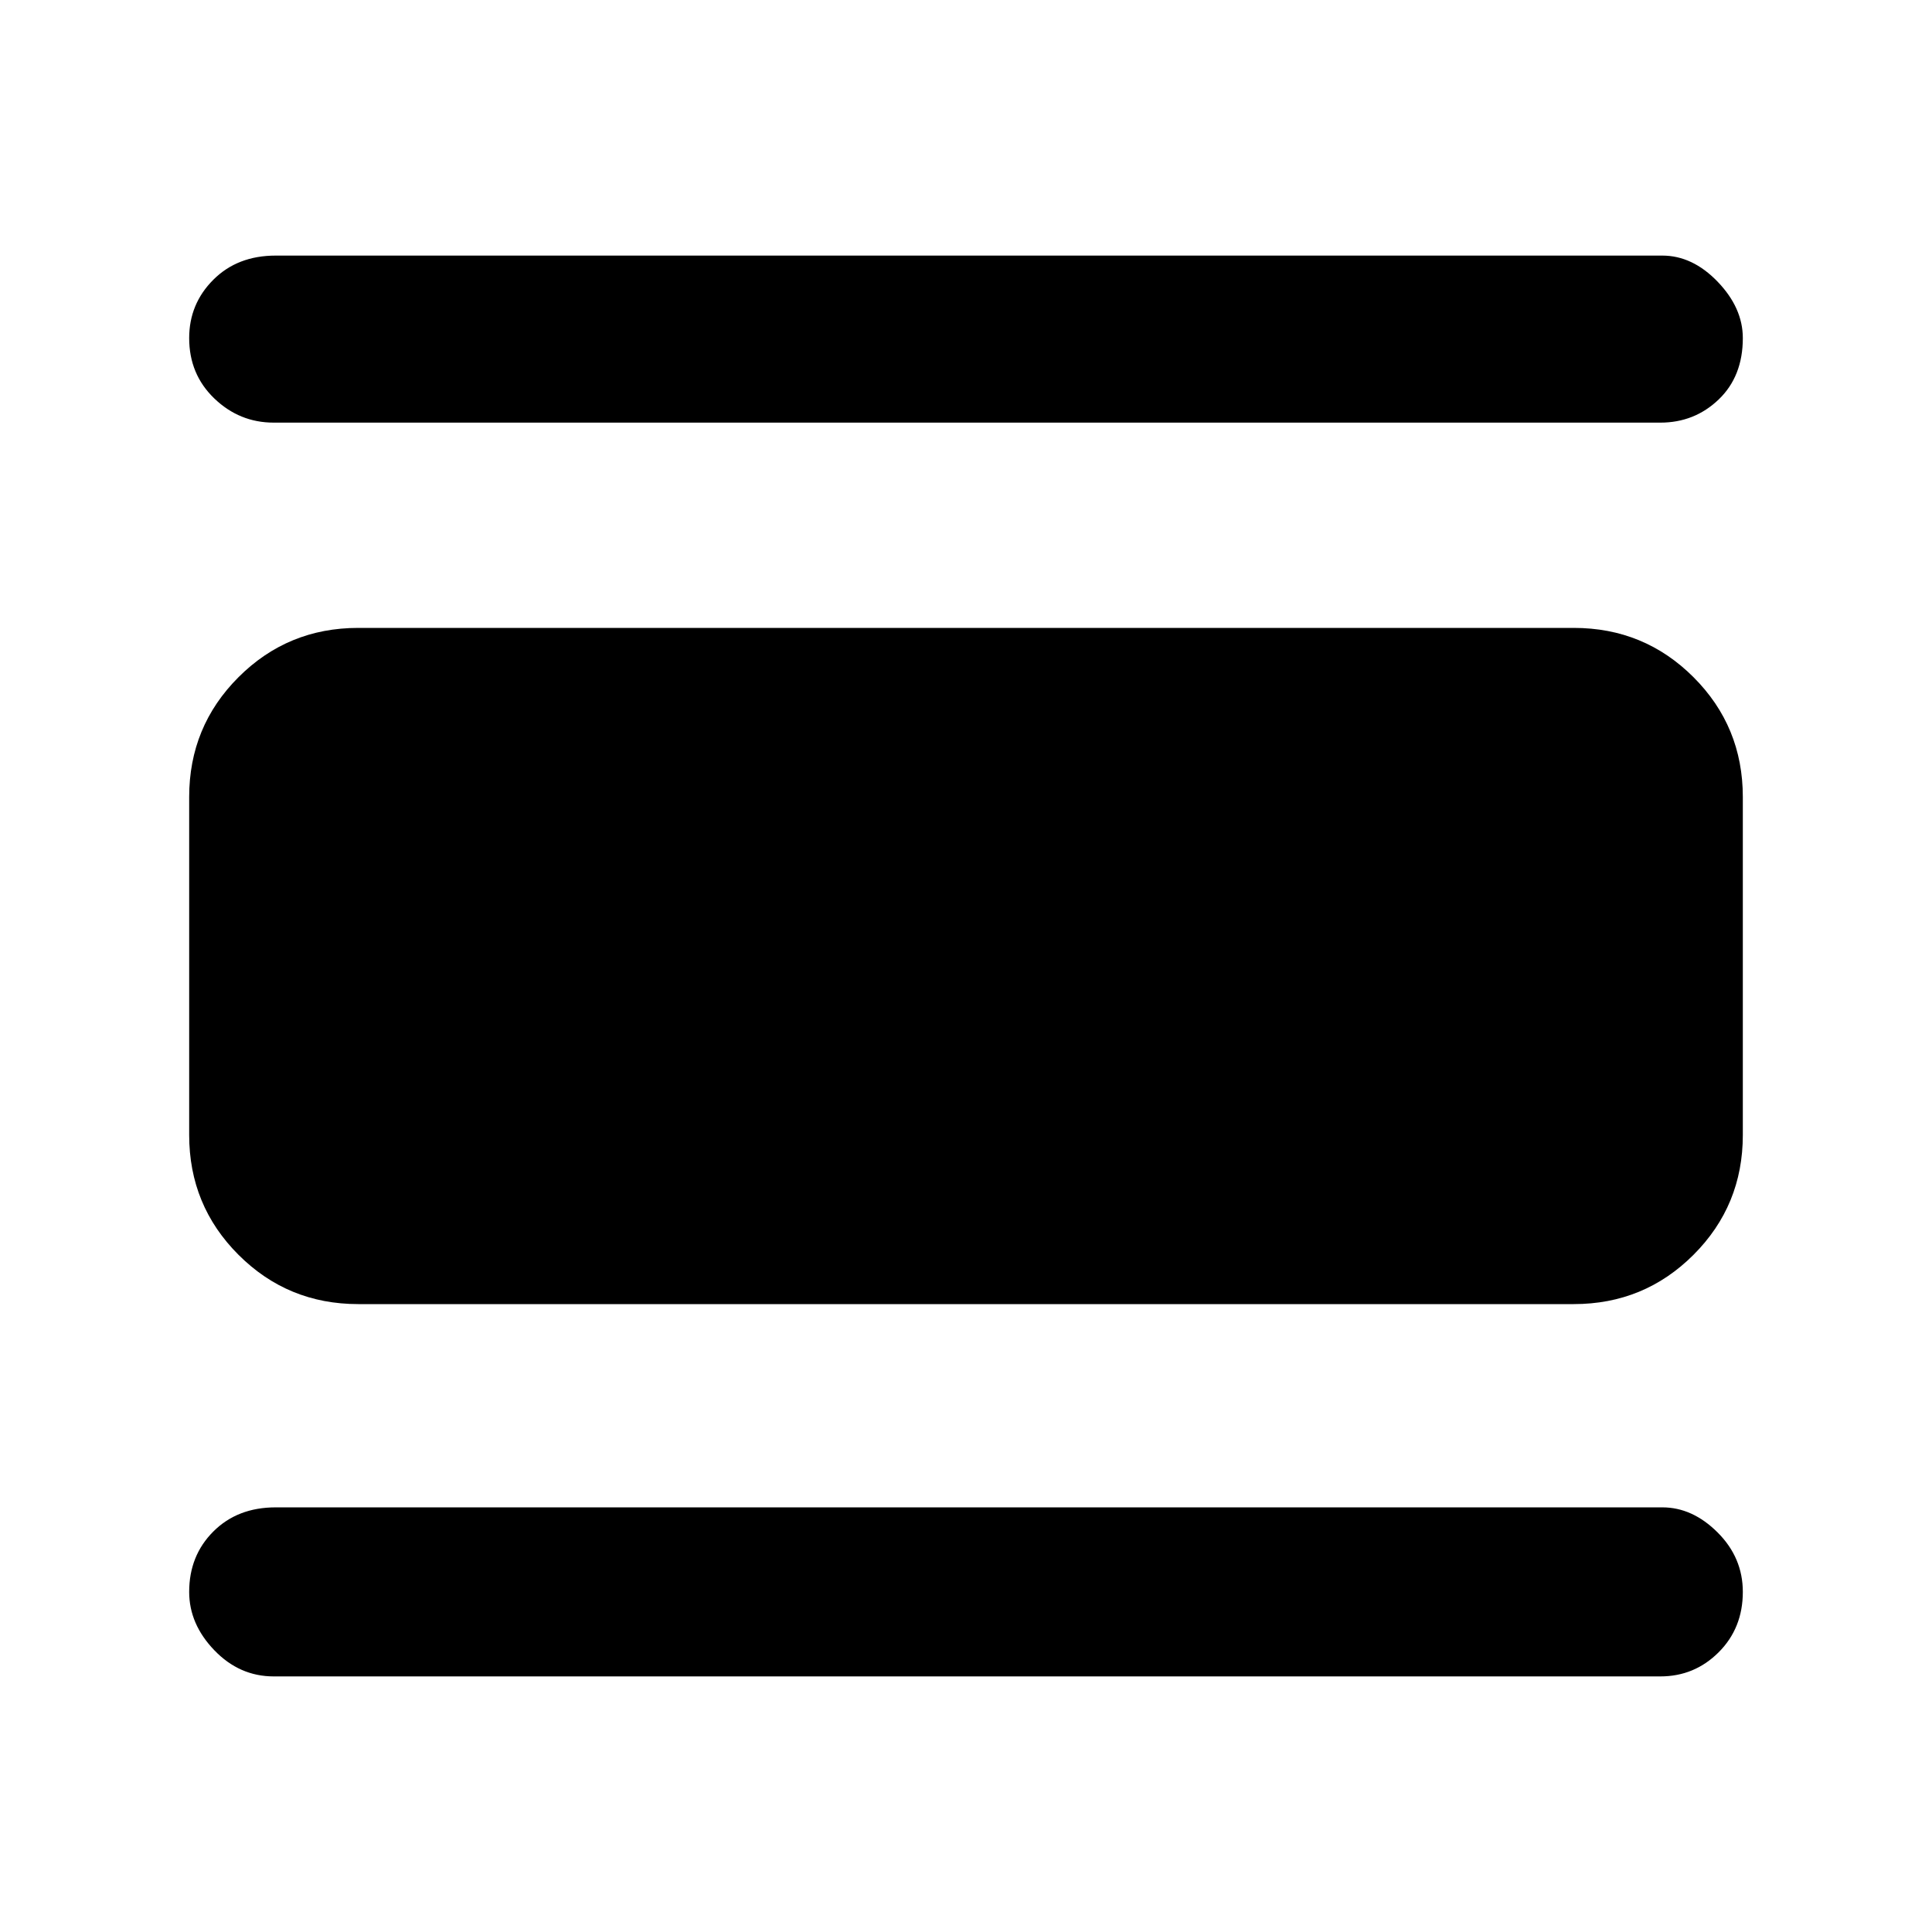 <svg xmlns="http://www.w3.org/2000/svg" height="48" width="48"><path d="M6.8 41.65q-.85 0-1.475-.65-.625-.65-.625-1.45 0-.9.6-1.5t1.55-.6H41.3q.75 0 1.375.625t.625 1.475q0 .9-.6 1.5t-1.45.6Zm2.1-9.25q-1.75 0-2.975-1.225T4.7 28.2v-8.4q0-1.75 1.225-2.975T8.9 15.6h30.2q1.75 0 2.975 1.225T43.3 19.8v8.4q0 1.75-1.225 2.975T39.1 32.4ZM6.8 10.5q-.85 0-1.475-.6Q4.7 9.3 4.7 8.4q0-.85.6-1.45t1.55-.6H41.3q.75 0 1.375.65t.625 1.4q0 .95-.6 1.525t-1.45.575Z"/></svg>